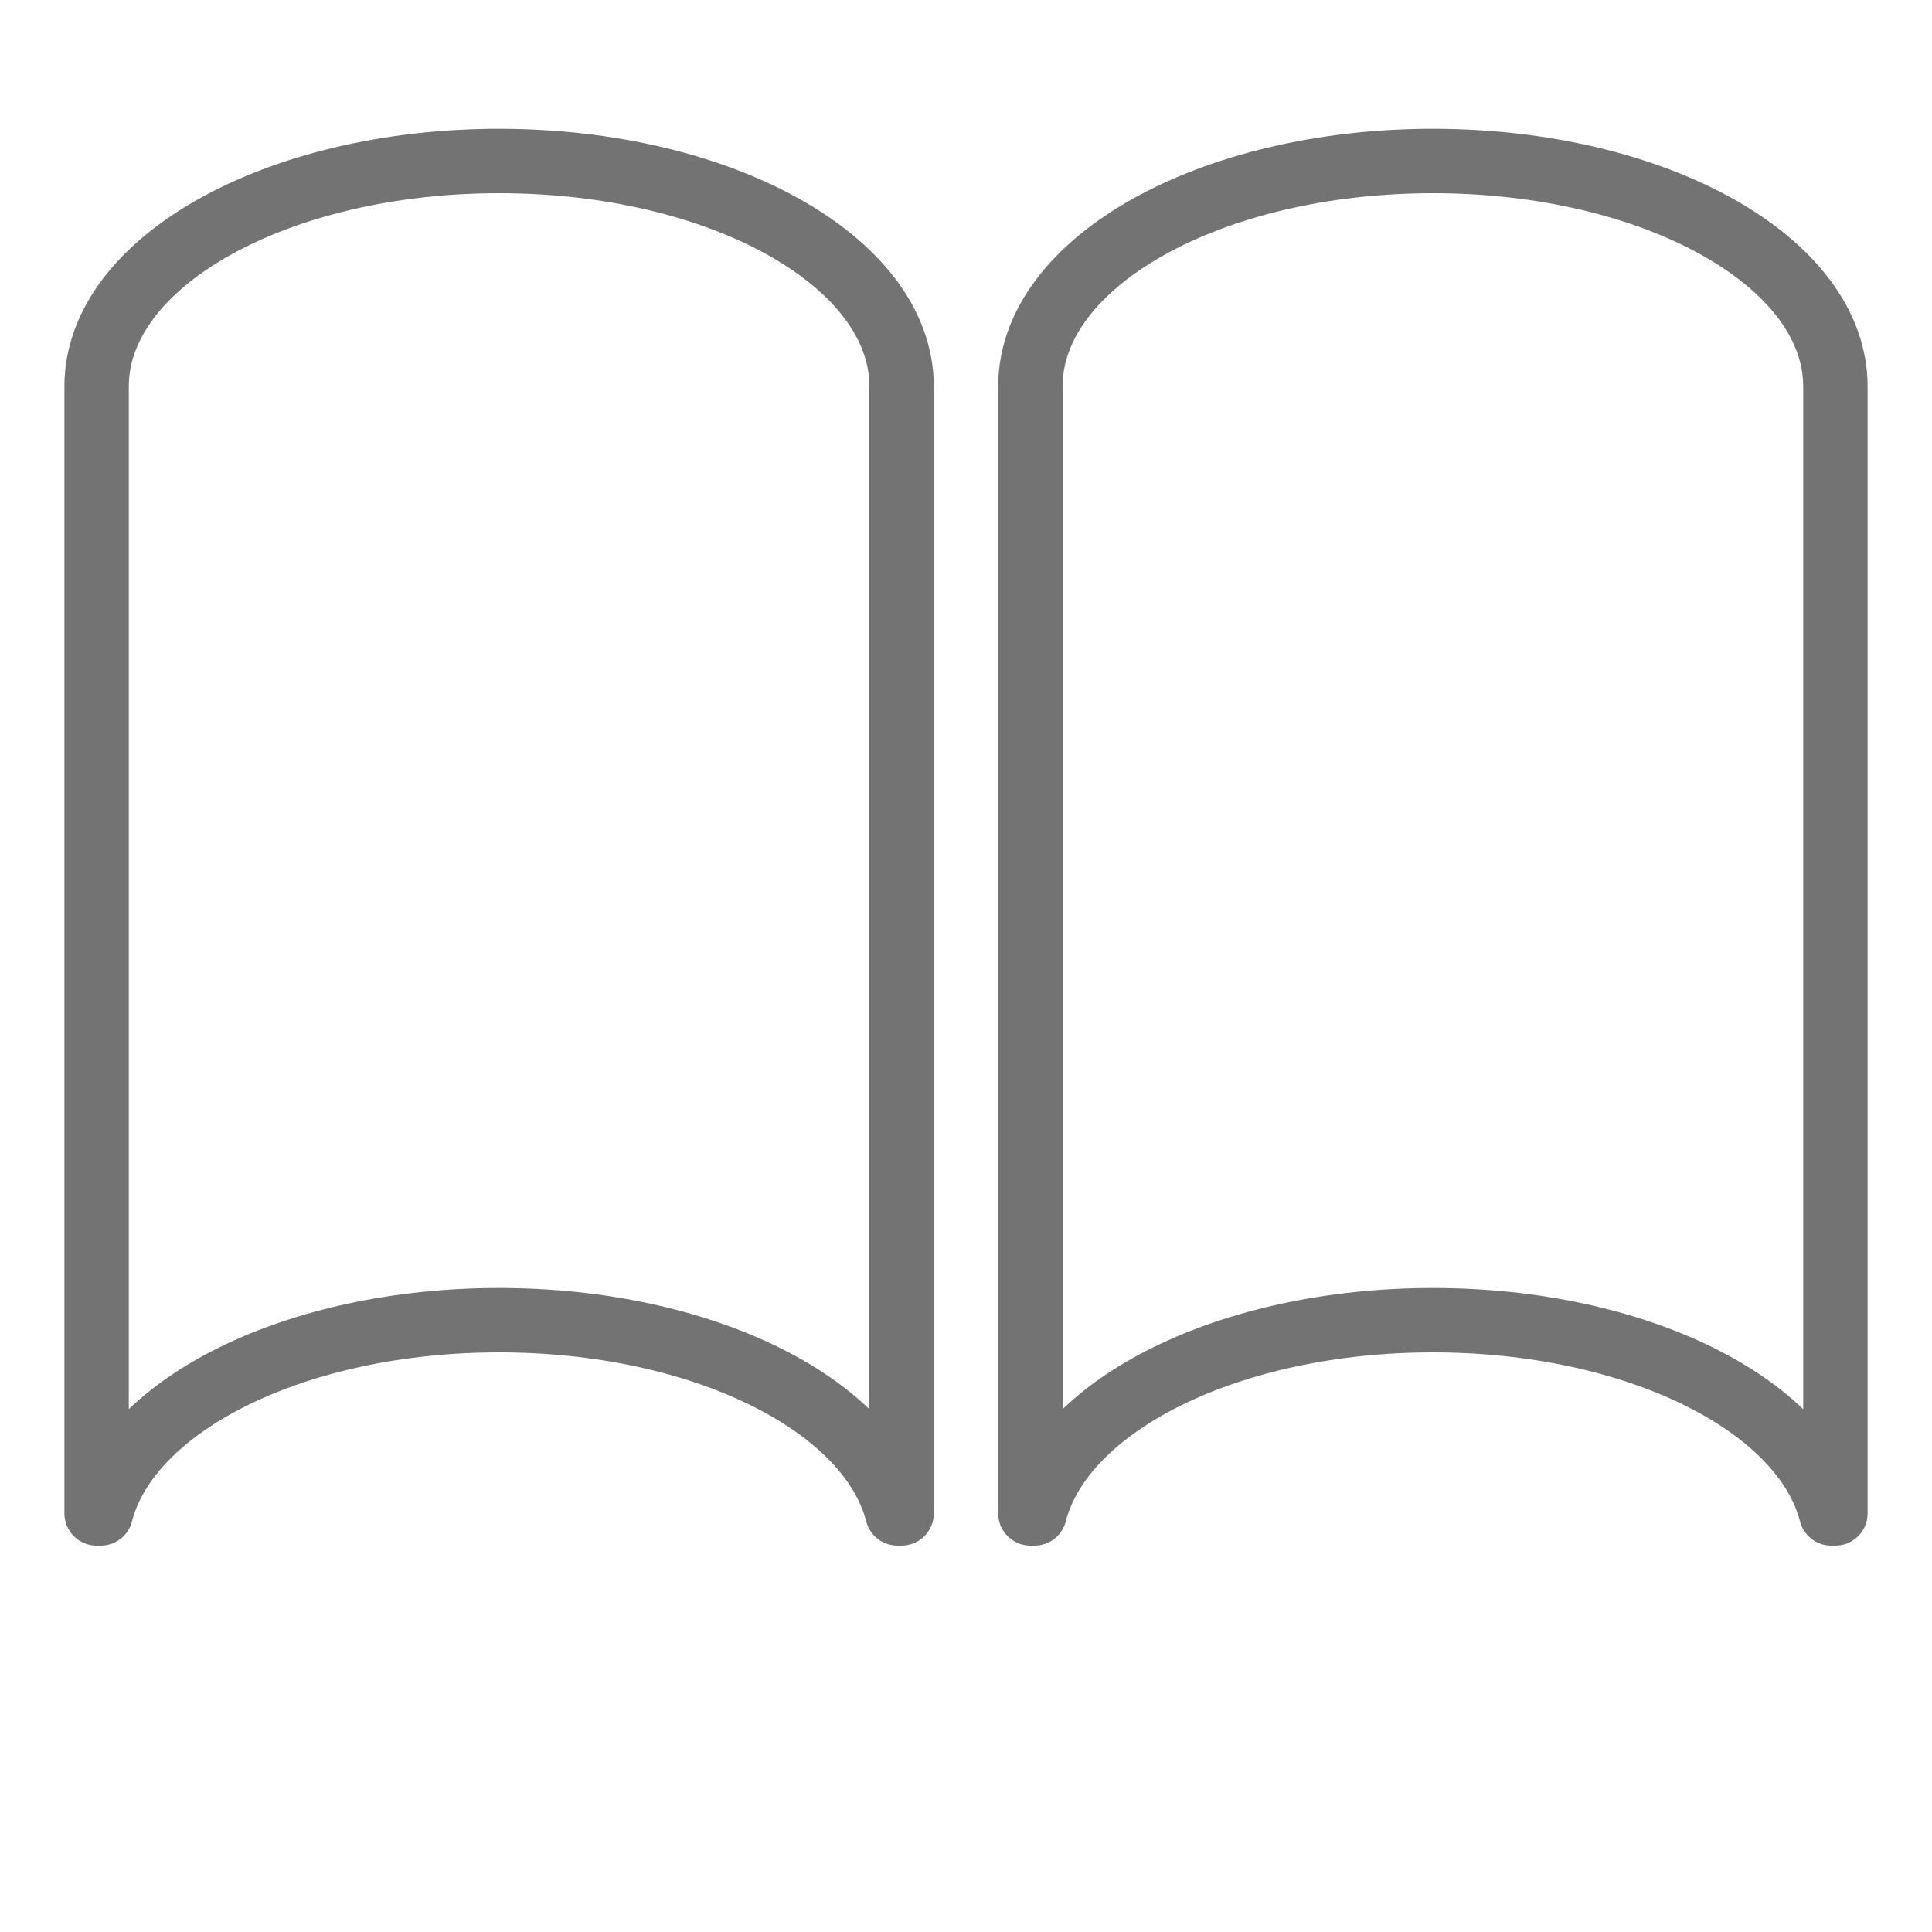 <?xml version="1.0" ?><svg data-name="Layer 1" id="Layer_1" viewBox="0 0 60 60" xmlns="http://www.w3.org/2000/svg"><defs><style>.cls-1{fill:none;stroke:#737373;stroke-linecap:round;stroke-linejoin:round;stroke-width:2px;}</style></defs><title/><path class="cls-1" d="M27.87,47H28V12c0-3.87-5.6-7-12.5-7S3,8.13,3,12V47H3.13C4,43.61,9.2,41,15.5,41S27,43.61,27.87,47Z"/><path class="cls-1" d="M56.87,47H57V12c0-3.87-5.6-7-12.5-7S32,8.13,32,12V47h0.13C33,43.61,38.2,41,44.5,41S56,43.61,56.87,47Z"/></svg>
